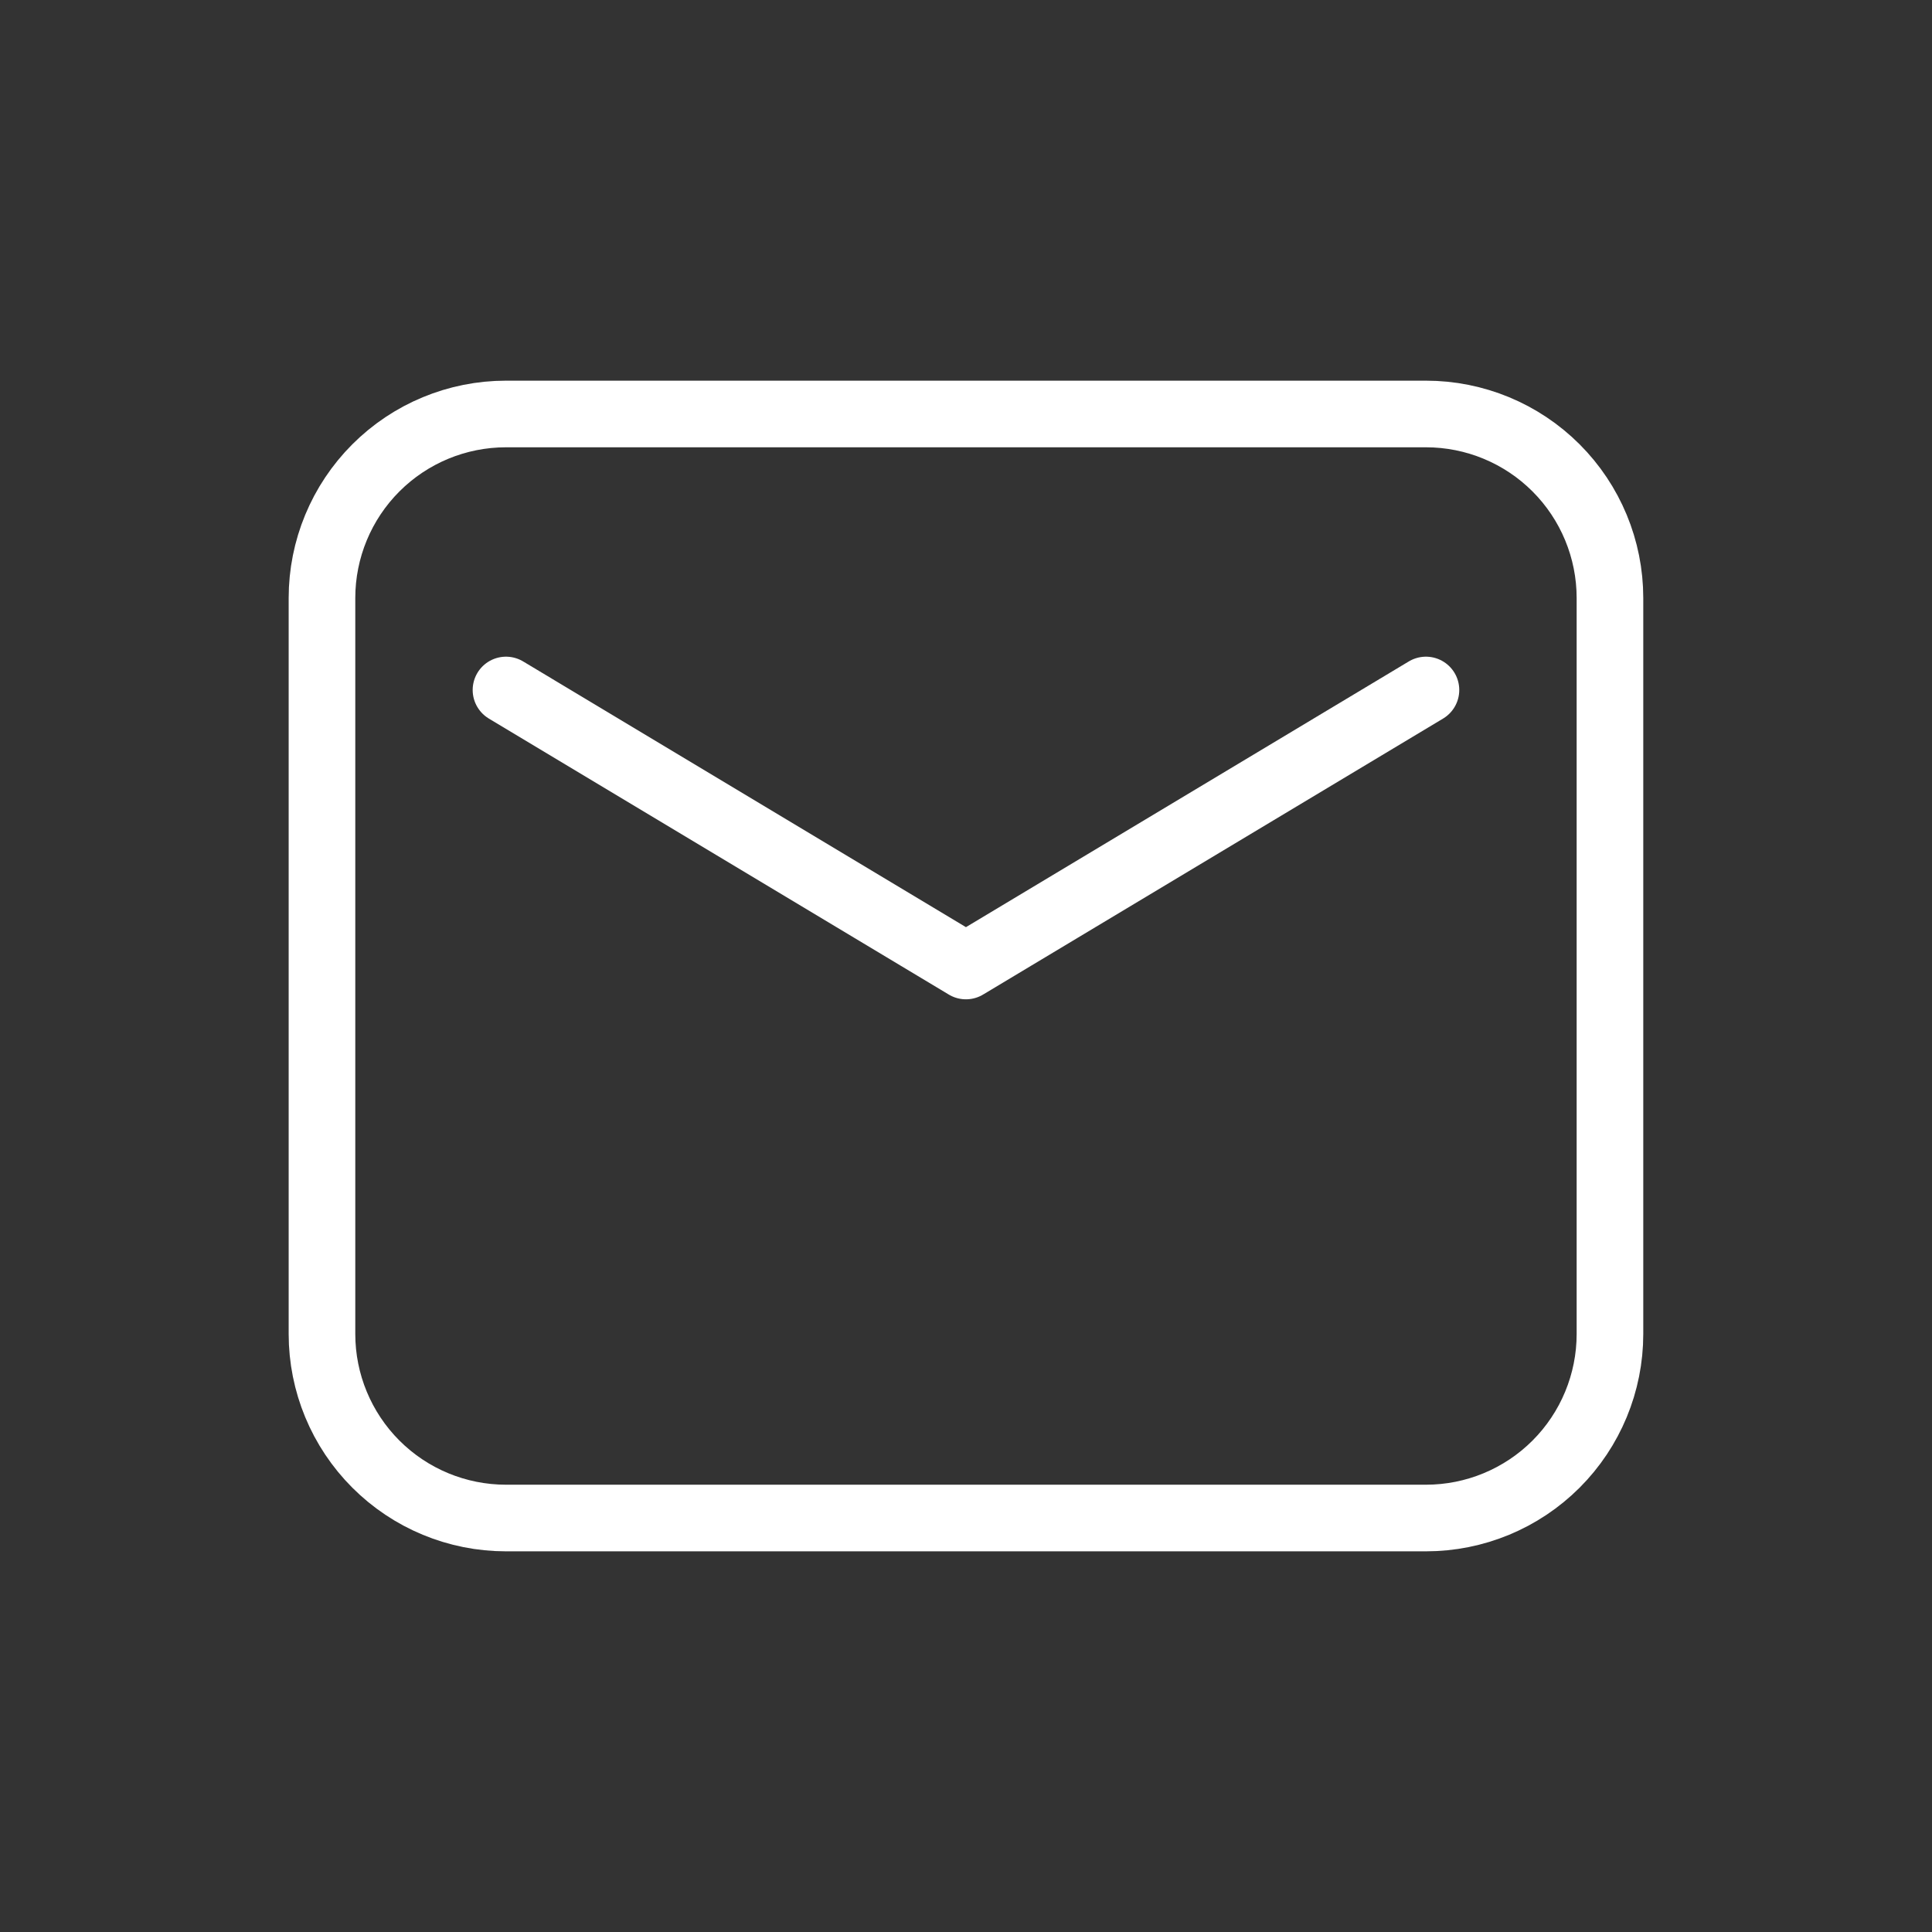 <svg width="29" height="29" viewBox="0 0 29 29" fill="none" xmlns="http://www.w3.org/2000/svg">
<rect x="0" y="0" width="29" height="29" fill="#333333" stroke="none"/>
<path fill-rule="evenodd" clip-rule="evenodd" d="M4.833 8.976V20.024C4.833 20.756 5.124 21.459 5.642 21.977C6.16 22.495 6.862 22.786 7.595 22.786H21.404C22.137 22.786 22.839 22.495 23.357 21.977C23.875 21.459 24.166 20.756 24.166 20.024V8.976C24.166 8.244 23.875 7.541 23.357 7.023C22.839 6.505 22.137 6.214 21.404 6.214H7.595C6.862 6.214 6.16 6.505 5.642 7.023C5.124 7.541 4.833 8.244 4.833 8.976Z" stroke="white" stroke-linecap="round" stroke-linejoin="round"/>
<path d="M7.595 10.357L14.499 14.5L21.404 10.357" stroke="white" stroke-linecap="round" stroke-linejoin="round"/>
</svg>
